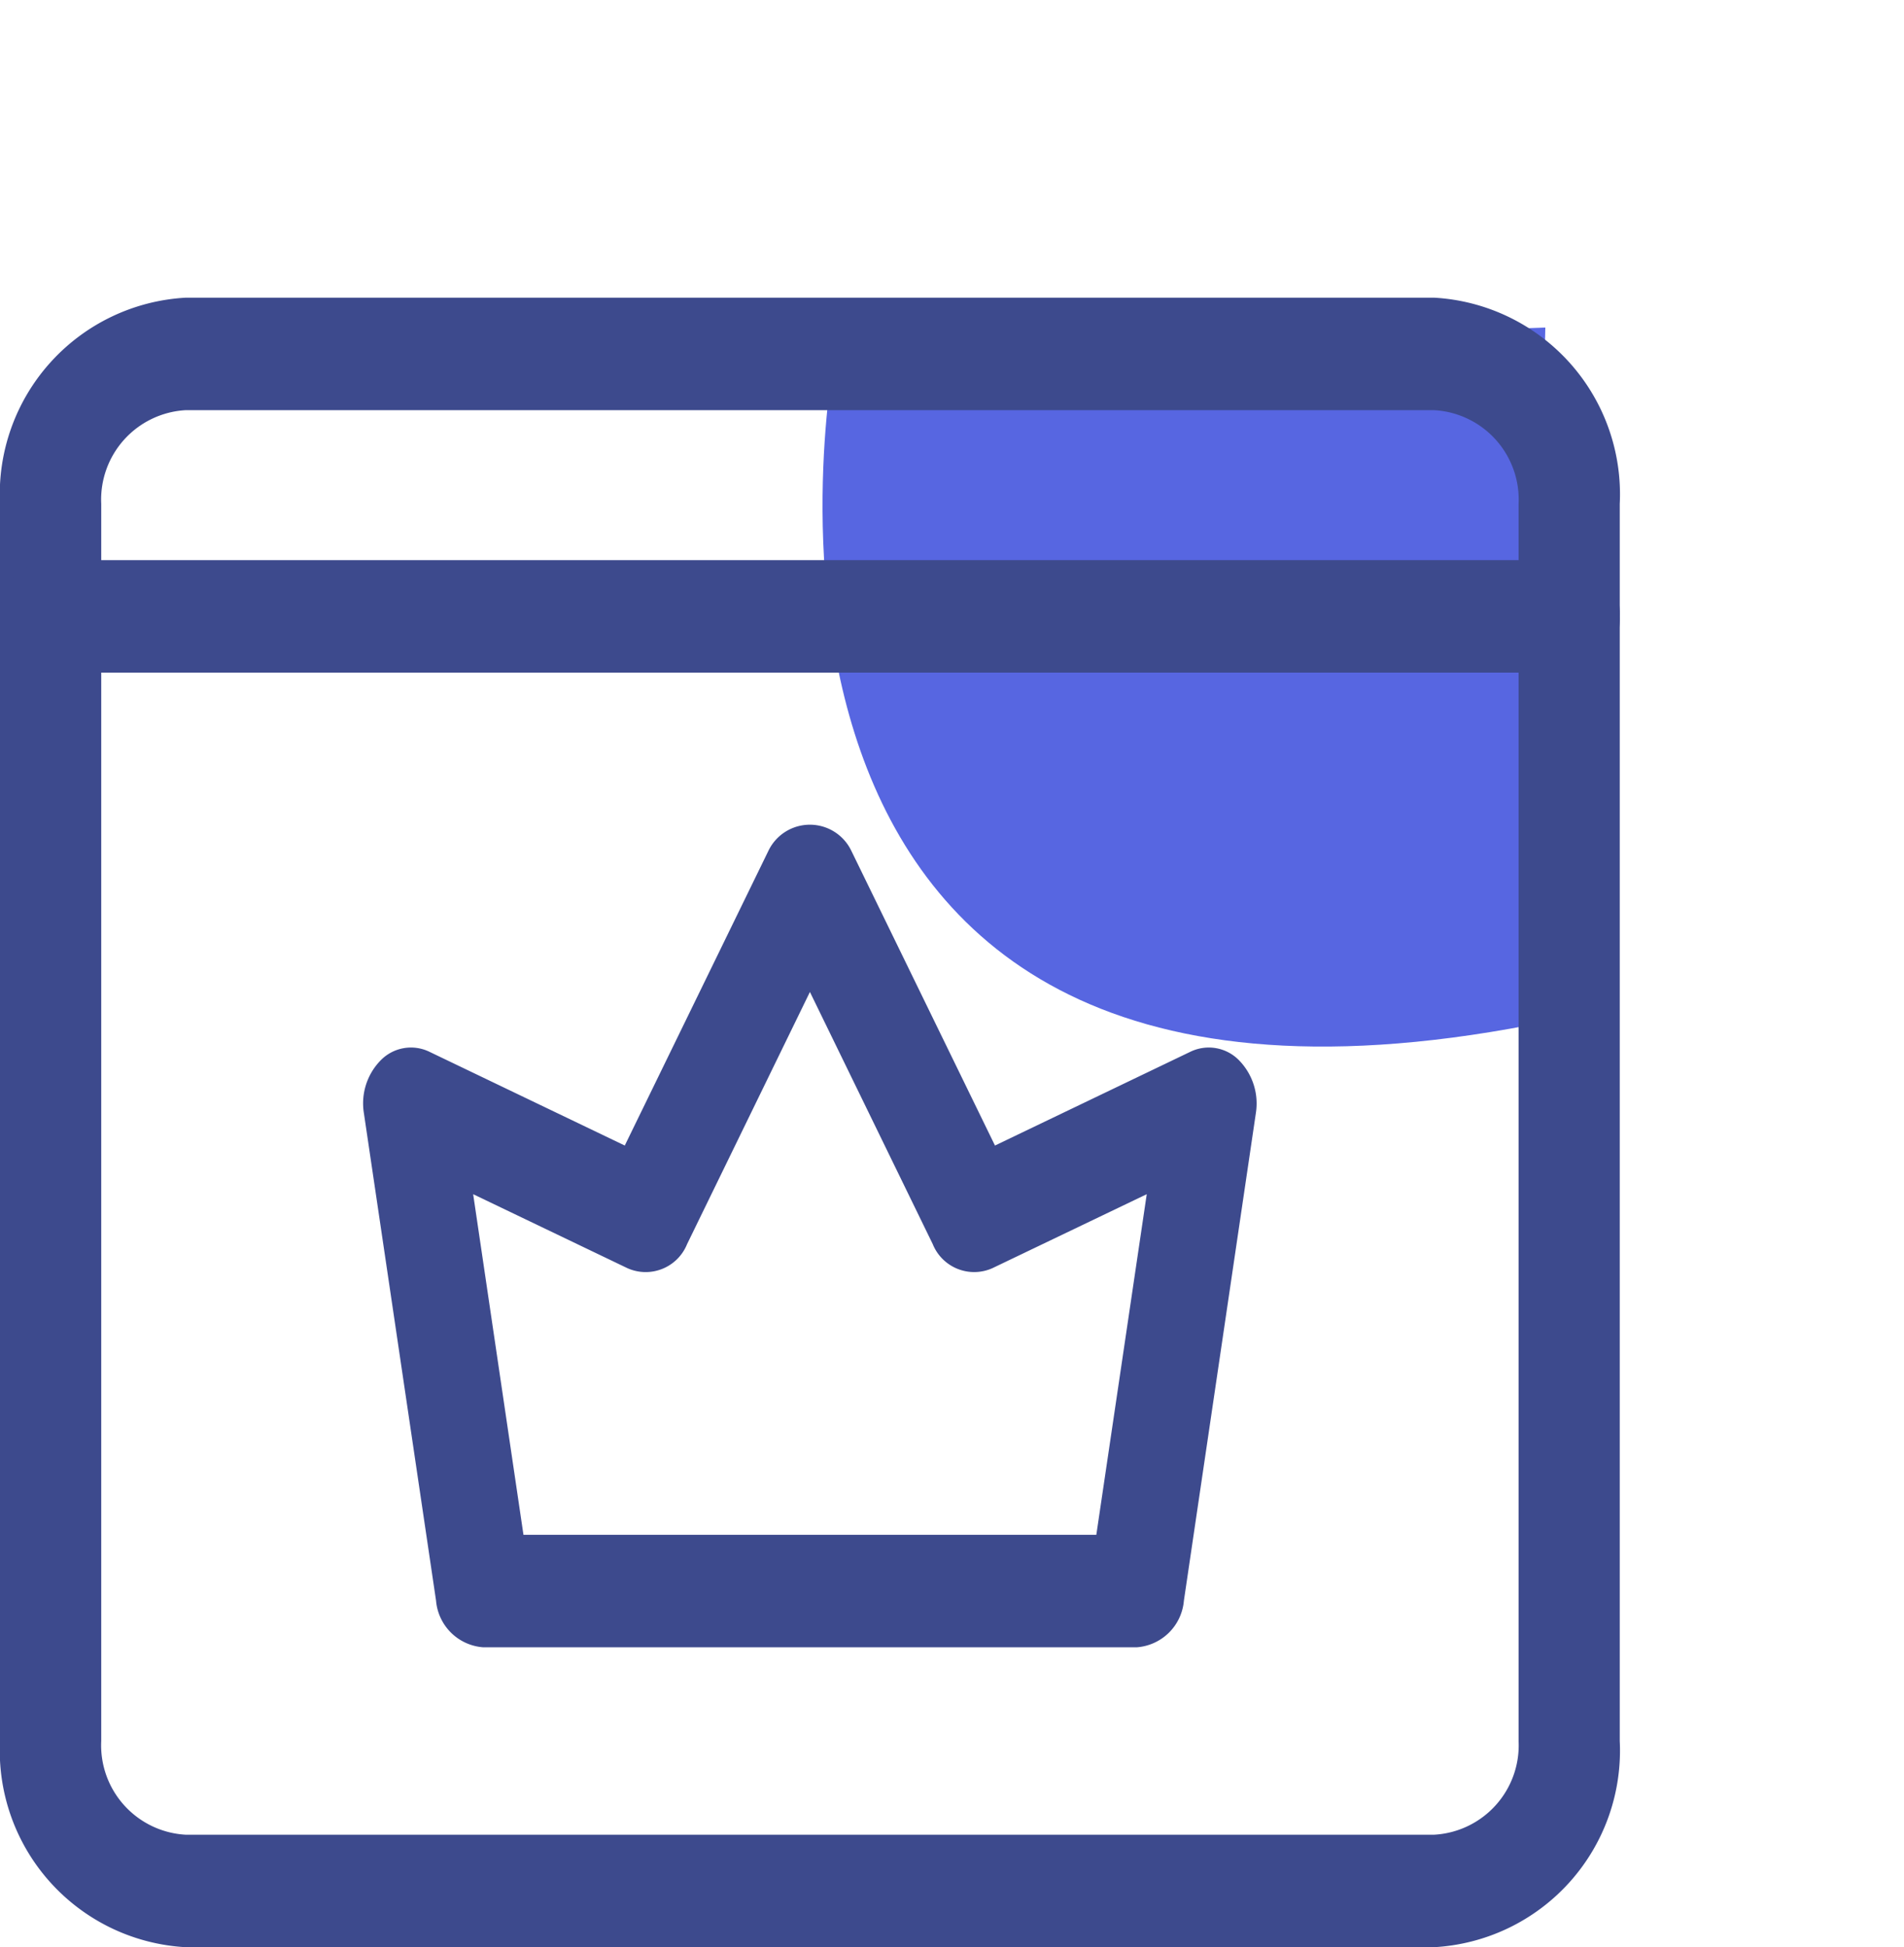 <svg height="49.58" viewBox="0 0 48.489 49.58" width="48.489" xmlns="http://www.w3.org/2000/svg">
    <g id="buy_now" transform="translate(0 6.58)">
        <path d="M102.4,1246.044s11.814,18.213,24.612,0c-.246-.246-12.06-13.044-12.06-13.044Z" data-name="Path 1199"
              fill="#5766e1"
              id="Path_1199" transform="matrix(0.719, 0.695, -0.695, 0.719, 813.639, -964.659)"/>
        <g data-name="Group 639" id="Group_639" transform="translate(9.25 14.415)">
            <path d="M24.7,28.976H8.055a1.3,1.3,0,0,1-1.2-1.186L5.018,15.381a1.566,1.566,0,0,1,.437-1.361,1.076,1.076,0,0,1,1.225-.21l4.981,2.39,3.656-7.5a1.171,1.171,0,0,1,2.116,0l3.656,7.5,4.981-2.39a1.076,1.076,0,0,1,1.225.21,1.576,1.576,0,0,1,.437,1.361L25.9,27.79A1.3,1.3,0,0,1,24.7,28.976ZM9.081,26.112H23.67l1.284-8.673-3.931,1.884a1.138,1.138,0,0,1-1.519-.613l-3.128-6.42-3.128,6.42a1.137,1.137,0,0,1-1.519.613L7.8,17.439Z"
                  data-name="Path 1182"
                  fill="#3d4a8d"
                  id="Path_1182" transform="translate(-5 -8.027)"/>
        </g>
        <g data-name="Group 640" id="Group_640" transform="translate(0 1)">
            <path d="M36.523,43H4.727A5.013,5.013,0,0,1,0,37.75V6.25A5.013,5.013,0,0,1,4.727,1h31.8A5.013,5.013,0,0,1,41.25,6.25v31.5A5.013,5.013,0,0,1,36.523,43ZM4.727,3.864A2.28,2.28,0,0,0,2.578,6.25v31.5a2.28,2.28,0,0,0,2.148,2.386h31.8a2.28,2.28,0,0,0,2.148-2.386V6.25a2.28,2.28,0,0,0-2.148-2.386Z"
                  data-name="Path 1183"
                  fill="#3d4a8d"
                  id="Path_1183" transform="translate(0 -1)"/>
        </g>
        <g data-name="Group 641" id="Group_641" transform="translate(0 7.682)">
            <path d="M39.961,7.364H1.289A1.367,1.367,0,0,1,0,5.932,1.367,1.367,0,0,1,1.289,4.5H39.961A1.367,1.367,0,0,1,41.25,5.932,1.367,1.367,0,0,1,39.961,7.364Z"
                  data-name="Path 1184"
                  fill="#3d4a8d"
                  id="Path_1184" transform="translate(0 -4.5)"/>
        </g>
    </g>
</svg>
